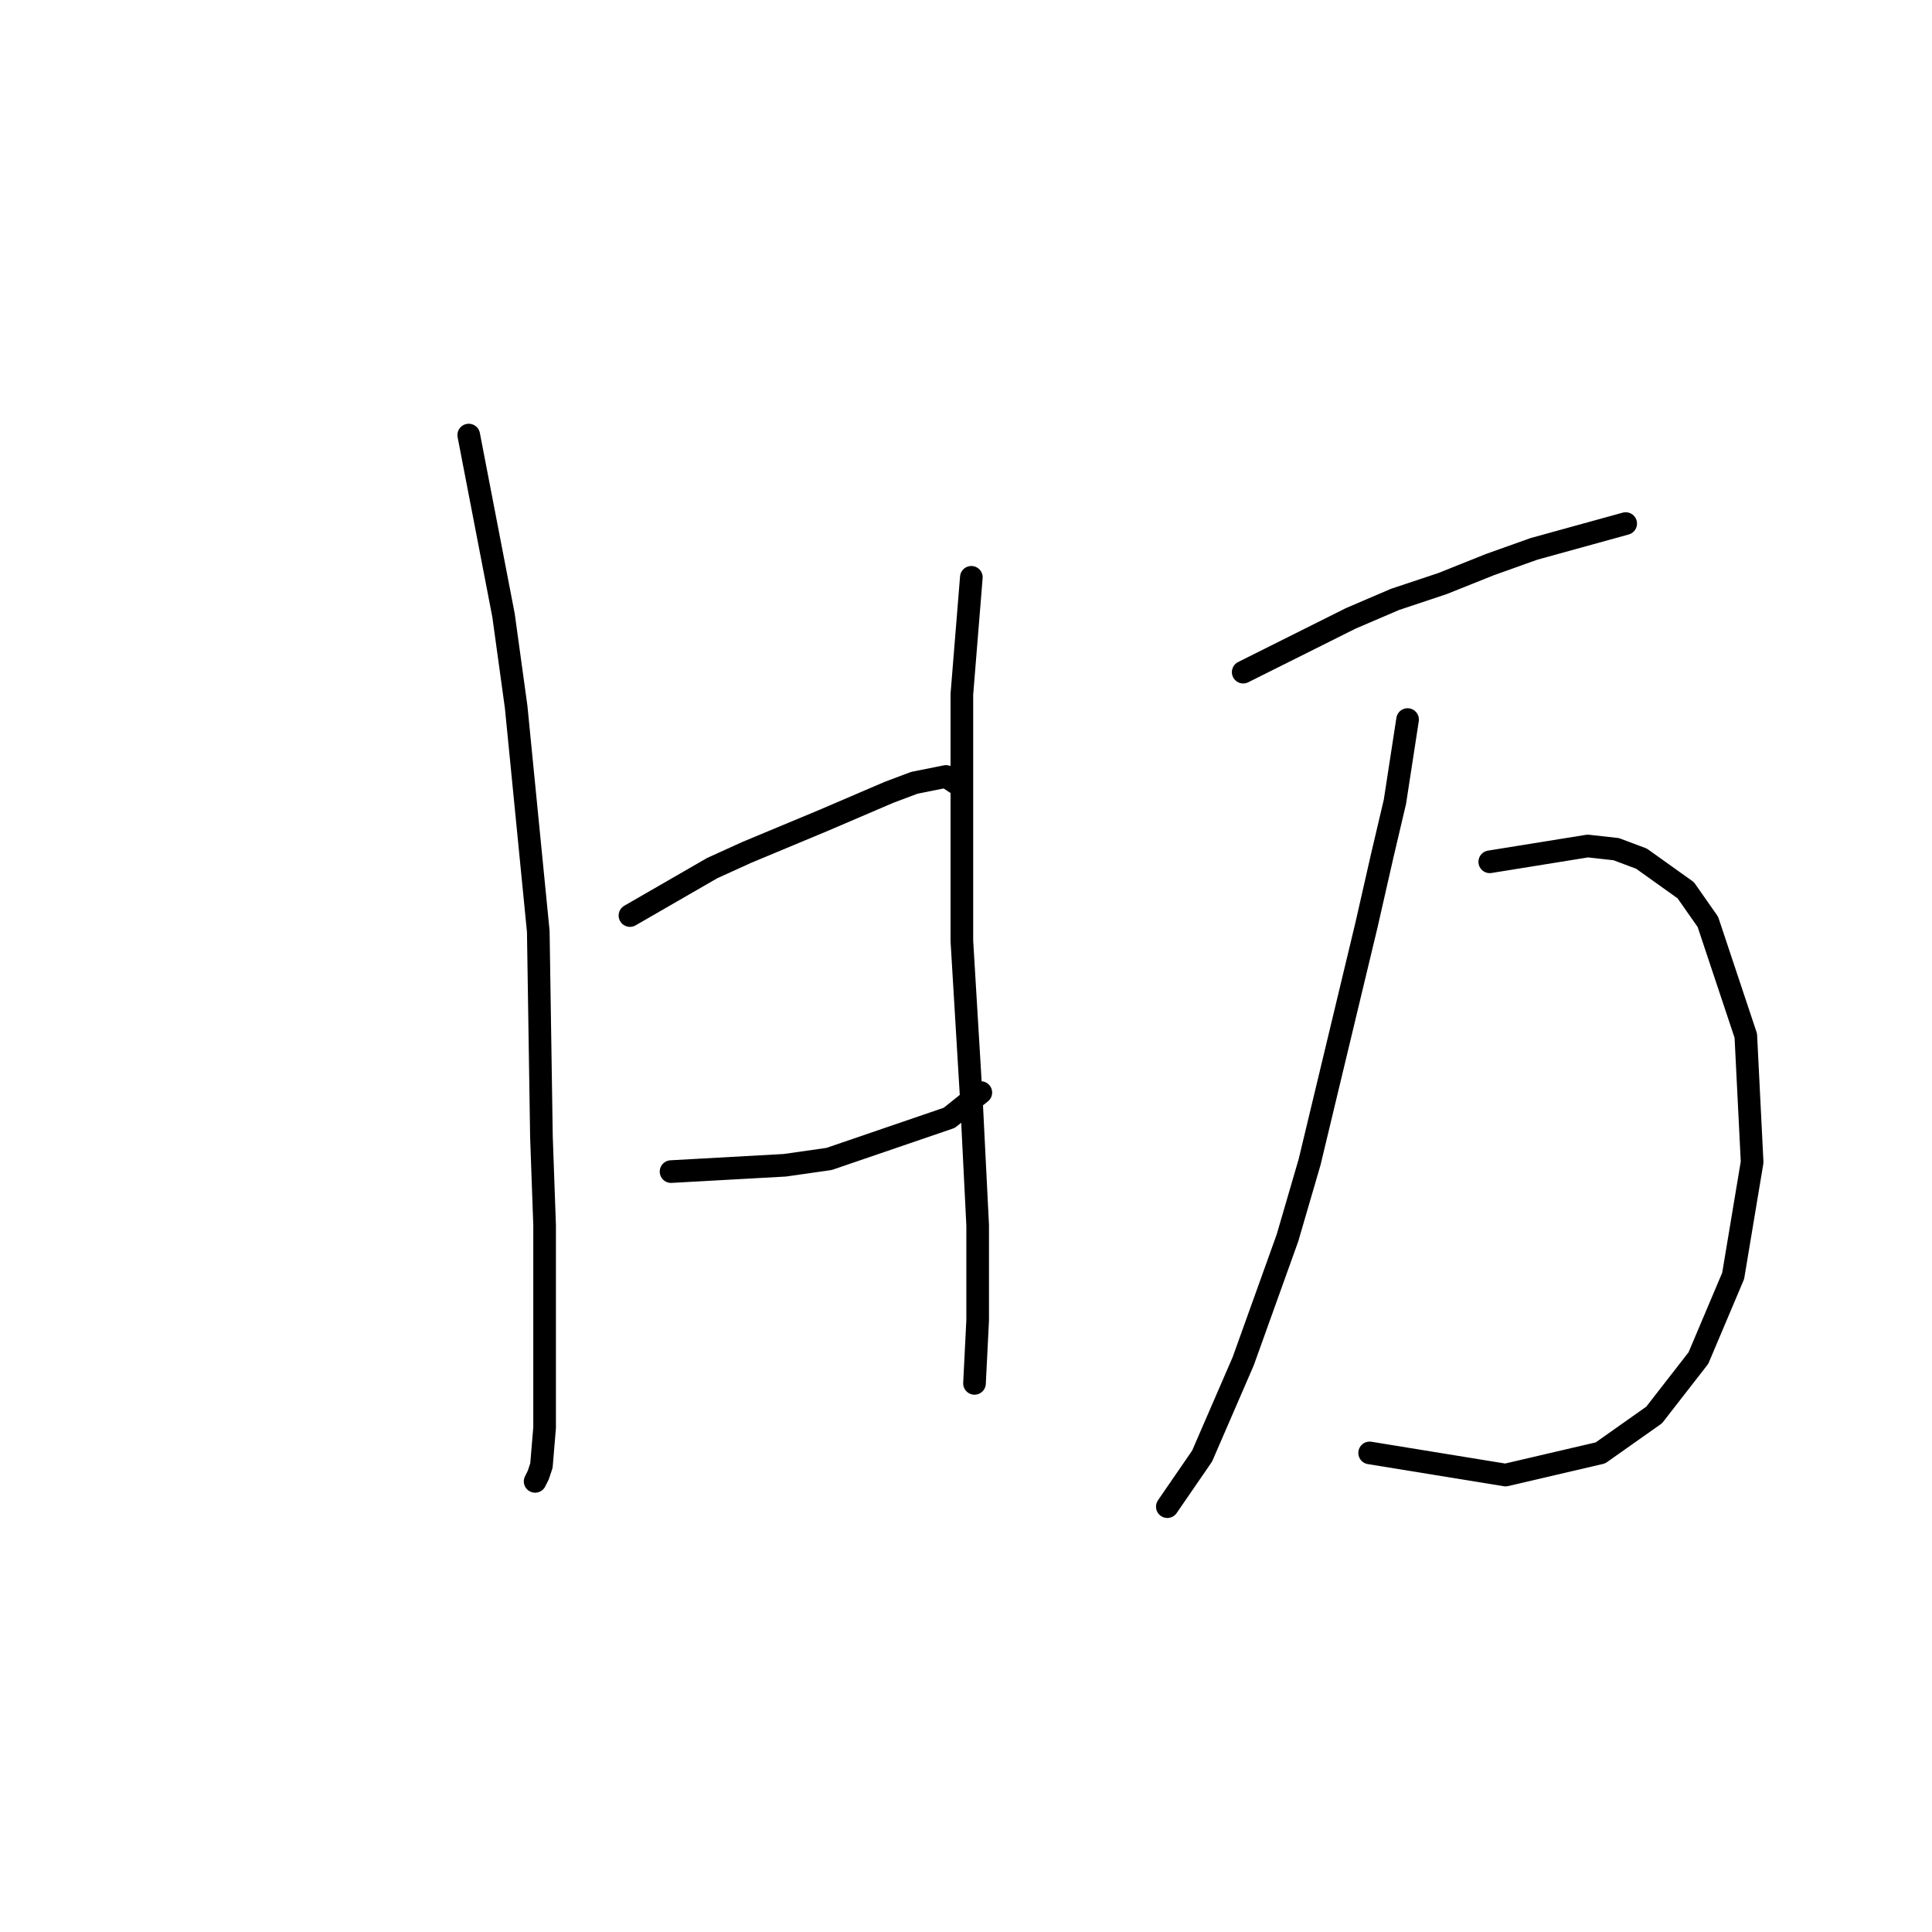 <?xml version="1.0" standalone="no"?>
    <svg width="256" height="256" xmlns="http://www.w3.org/2000/svg" version="1.1">
    <polyline stroke="black" stroke-width="3" stroke-linecap="round" fill="transparent" stroke-linejoin="round" points="62.11 57.648 66.718 81.523 68.393 93.67 71.325 123.409 71.744 150.634 72.163 162.362 72.163 178.698 72.163 189.169 71.744 194.195 71.325 195.452 70.906 196.29 70.906 196.29 " />
        <polyline stroke="black" stroke-width="3" stroke-linecap="round" fill="transparent" stroke-linejoin="round" points="83.472 121.314 94.362 115.031 98.97 112.937 109.022 108.749 117.818 104.979 121.169 103.722 125.358 102.885 126.614 103.722 126.614 103.722 " />
        <polyline stroke="black" stroke-width="3" stroke-linecap="round" fill="transparent" stroke-linejoin="round" points="88.917 155.242 103.996 154.404 109.86 153.566 125.776 148.121 129.965 144.77 129.965 144.77 " />
        <polyline stroke="black" stroke-width="3" stroke-linecap="round" fill="transparent" stroke-linejoin="round" points="128.708 76.497 127.452 91.994 127.452 101.628 127.452 124.665 128.708 145.608 129.546 162.362 129.546 174.928 129.127 183.305 129.127 183.305 " />
        <polyline stroke="black" stroke-width="3" stroke-linecap="round" fill="transparent" stroke-linejoin="round" points="164.73 89.062 178.971 81.942 184.835 79.429 191.118 77.334 197.401 74.821 203.265 72.727 215.412 69.376 215.412 69.376 " />
        <polyline stroke="black" stroke-width="3" stroke-linecap="round" fill="transparent" stroke-linejoin="round" points="186.511 95.345 184.835 106.235 183.16 113.356 181.065 122.571 173.526 153.985 170.594 164.038 164.73 180.373 159.285 192.939 154.677 199.64 154.677 199.64 " />
        <polyline stroke="black" stroke-width="3" stroke-linecap="round" fill="transparent" stroke-linejoin="round" points="197.401 114.194 210.385 112.099 214.155 112.518 217.506 113.775 223.37 117.963 226.302 122.152 231.328 137.231 232.166 153.985 229.653 169.064 225.045 179.954 219.181 187.494 212.061 192.52 199.495 195.452 181.484 192.52 181.484 192.52 " />
        </svg>